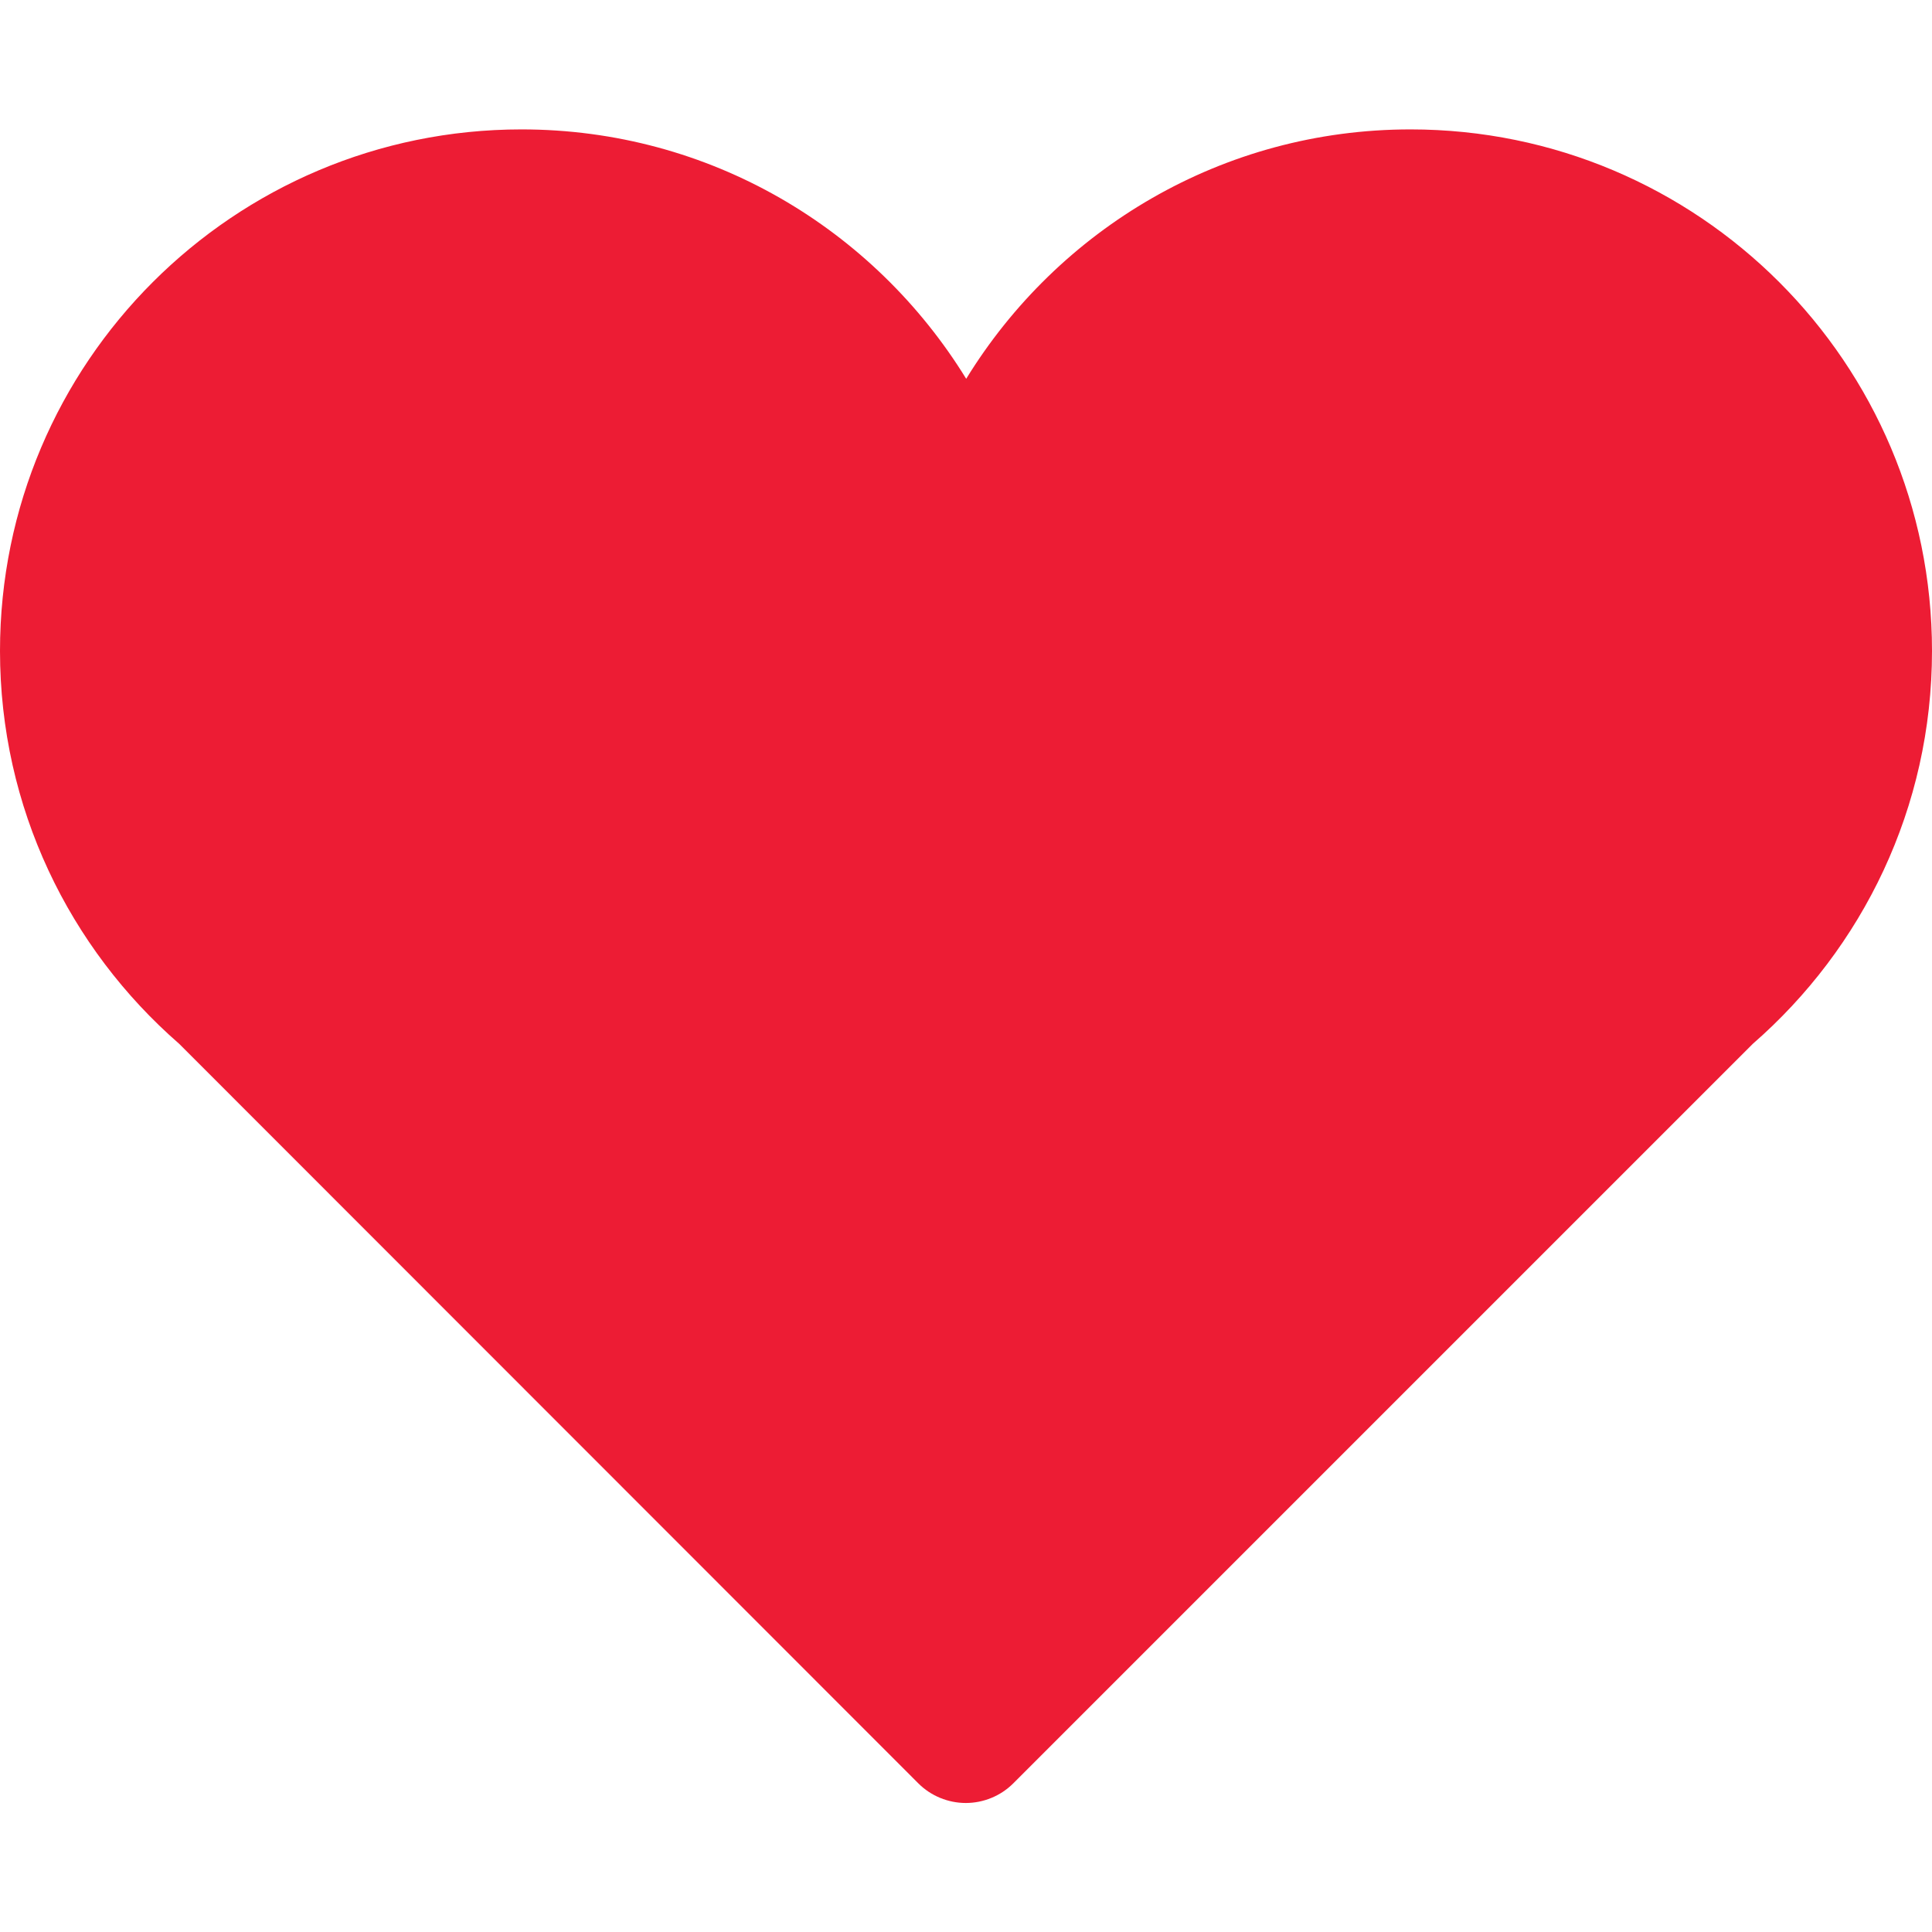 <?xml version="1.0" encoding="utf-8"?>
<!-- Generator: Adobe Illustrator 23.0.3, SVG Export Plug-In . SVG Version: 6.00 Build 0)  -->
<svg version="1.1" id="Capa_1" xmlns="http://www.w3.org/2000/svg" xmlns:xlink="http://www.w3.org/1999/xlink" x="0px" y="0px"
	 viewBox="0 0 492.7 492.7" style="enable-background:new 0 0 492.7 492.7;" xml:space="preserve">
<style type="text/css">
	.st0{fill:#ED1C34;}
</style>
<g>
	<g id="Icons_18_">
		<path class="st0" d="M492.7,166C492.7,92.5,433.1,33,359.7,33c-48,0-89.9,25.5-113.3,63.6C222.9,58.4,181,33,133,33
			C59.6,33,0,92.5,0,166c0,40,17.7,75.8,45.7,100.2l188.5,188.6c3.2,3.2,7.6,5,12.1,5s8.9-1.8,12.1-5L447,266.2
			C475,241.8,492.7,206,492.7,166z"/>
	</g>
</g>
</svg>

